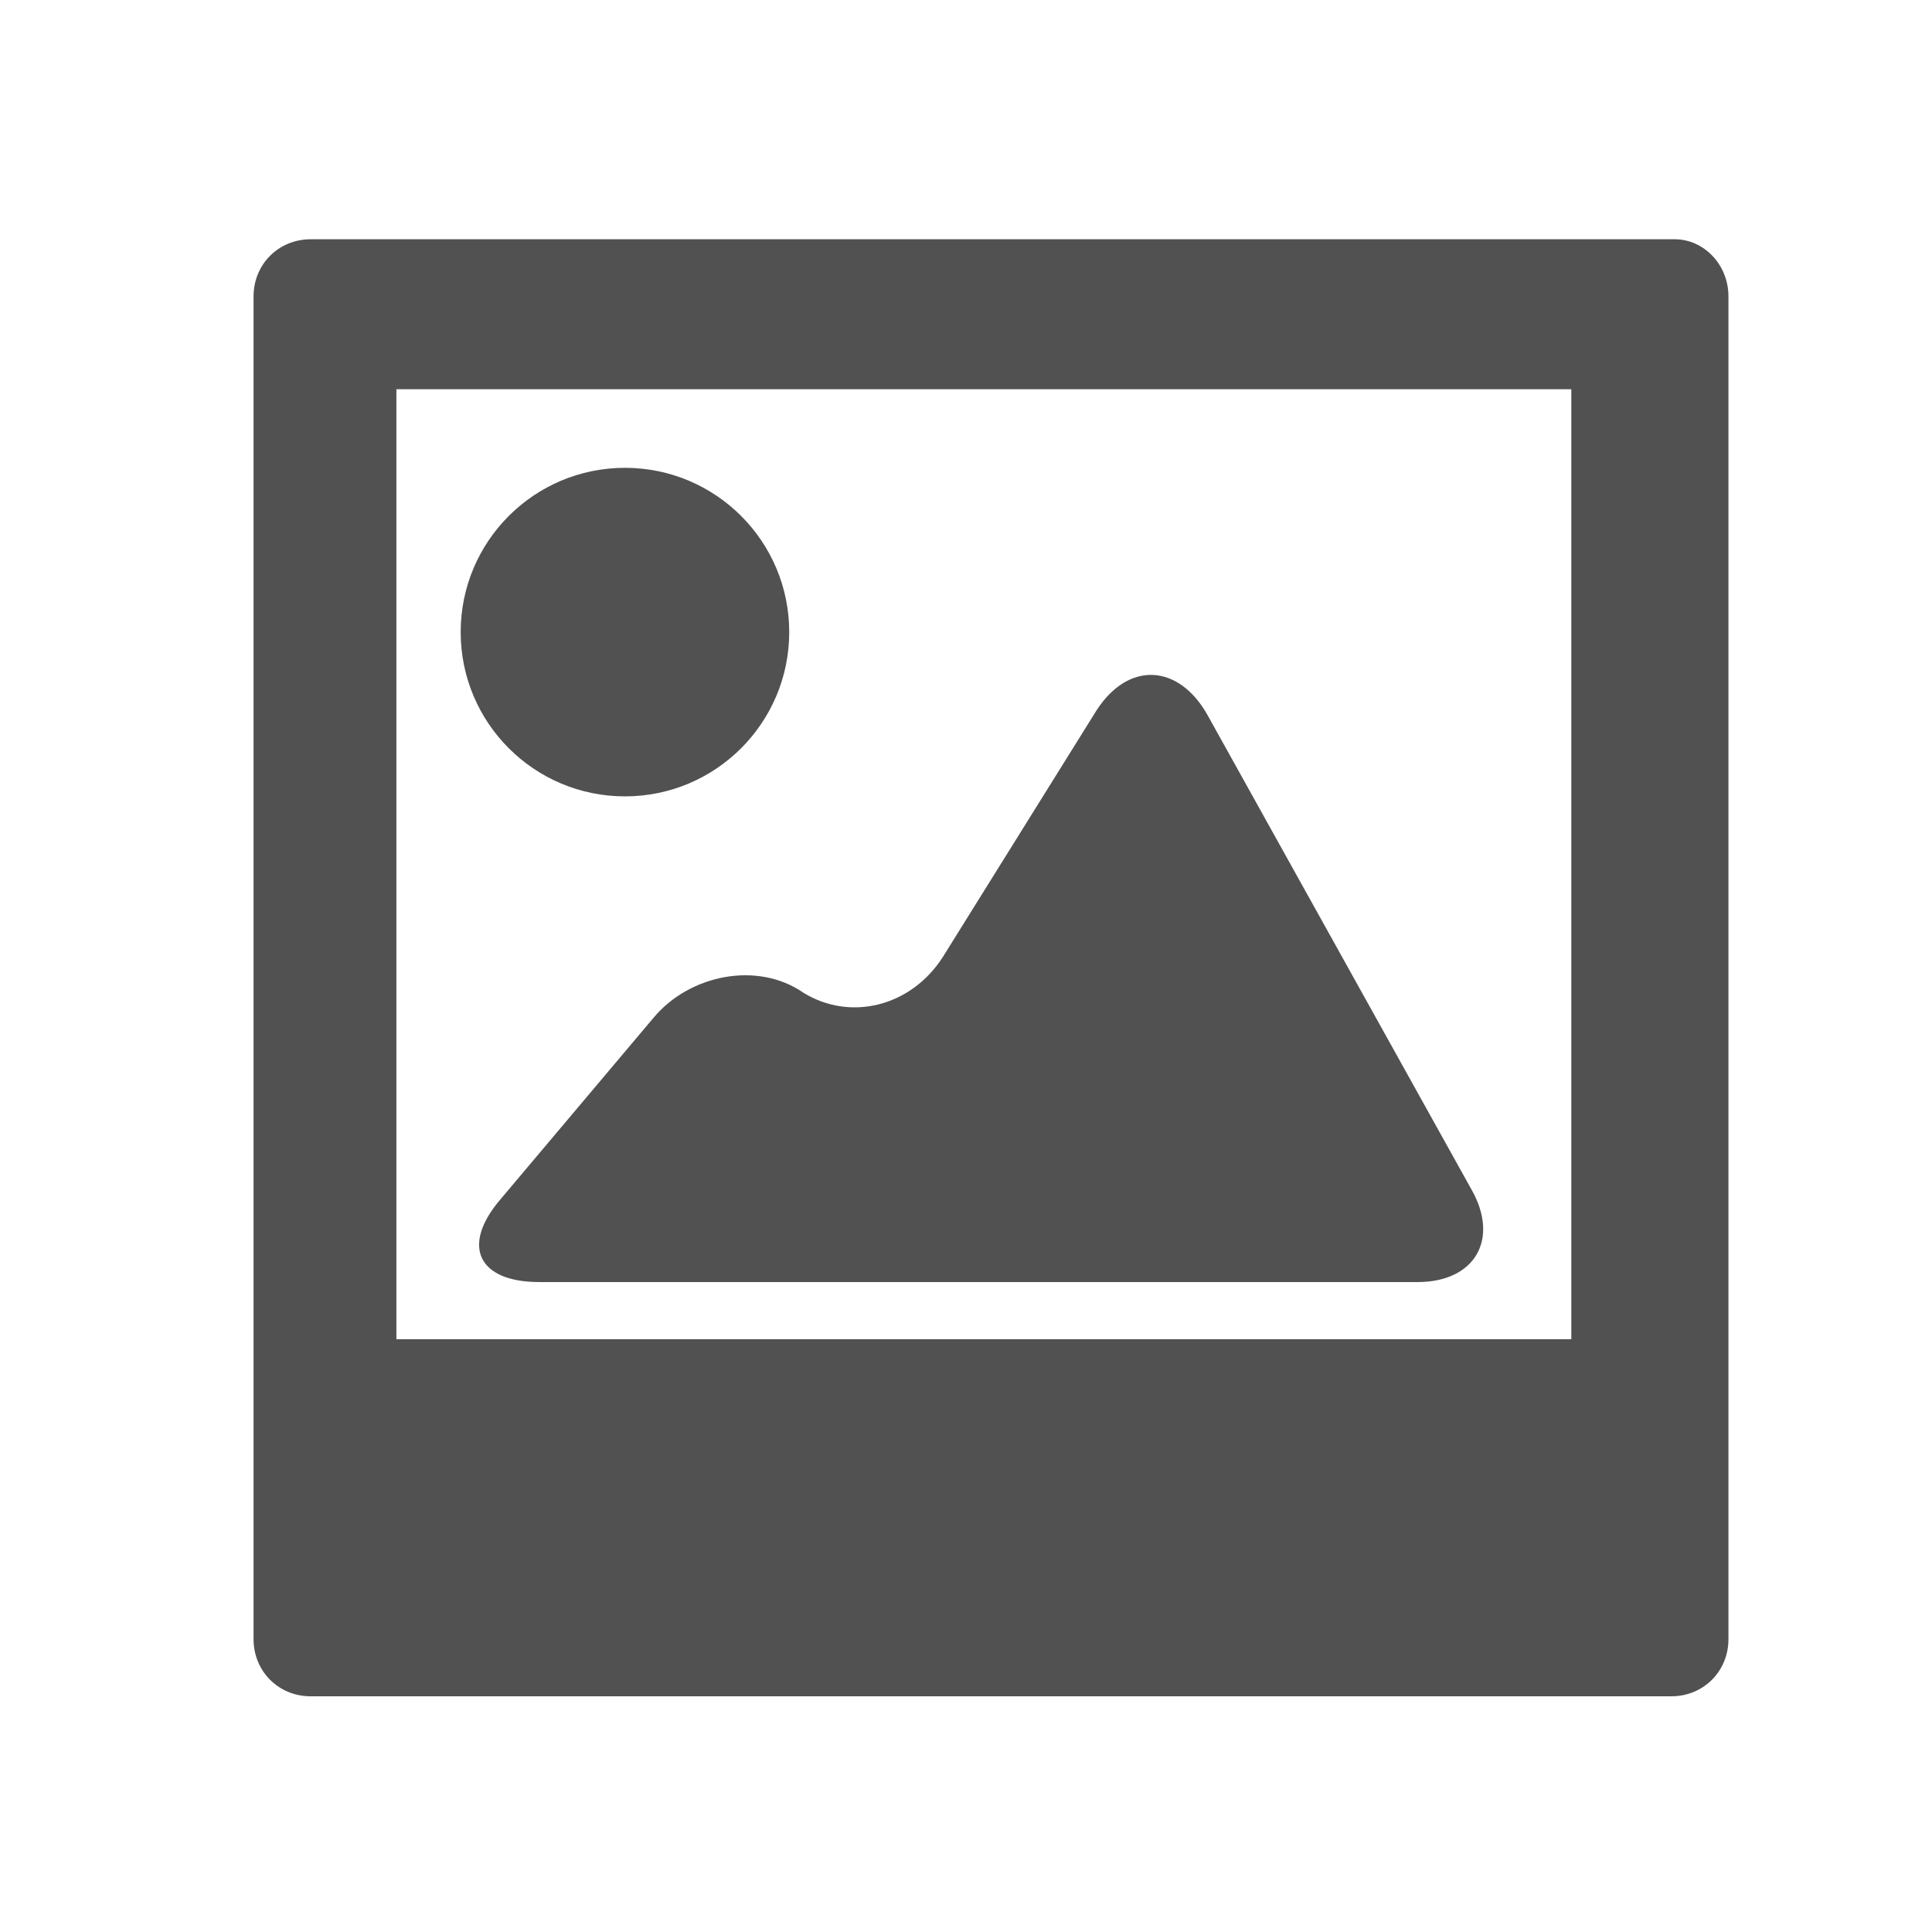 <?xml version="1.0" encoding="utf-8"?>
<!-- Generator: Adobe Illustrator 19.2.1, SVG Export Plug-In . SVG Version: 6.00 Build 0)  -->
<svg version="1.1" id="Layer_1" xmlns="http://www.w3.org/2000/svg" xmlns:xlink="http://www.w3.org/1999/xlink" x="0px" y="0px"
	 viewBox="0 0 54.1 54.1" style="enable-background:new 0 0 54.1 54.1;" xml:space="preserve">
<style type="text/css">
	.st0{fill:#515151;}
</style>
<g id="Picture">
	<path class="st0" d="M46.9,6.7H8.7c-0.9,0-1.6,0.7-1.6,1.6v37.6c0,0.9,0.7,1.6,1.6,1.6h38.1c0.9,0,1.6-0.7,1.6-1.6V8.3
		C48.4,7.4,47.7,6.7,46.9,6.7z M44,37.5H11.1V10.9H44V37.5z"/>
	<circle class="st0" cx="17.5" cy="17.7" r="4.6"/>
	<path class="st0" d="M33.8,20c-0.8-1.4-2.2-1.5-3.1-0.1l-4.3,6.9c-0.9,1.4-2.6,1.8-3.9,1c-1.3-0.9-3.2-0.5-4.2,0.7l-4.3,5.1
		c-1.1,1.3-0.6,2.3,1.1,2.3h24.6c1.6,0,2.3-1.2,1.5-2.6L33.8,20z"/>
</g>
</svg>
